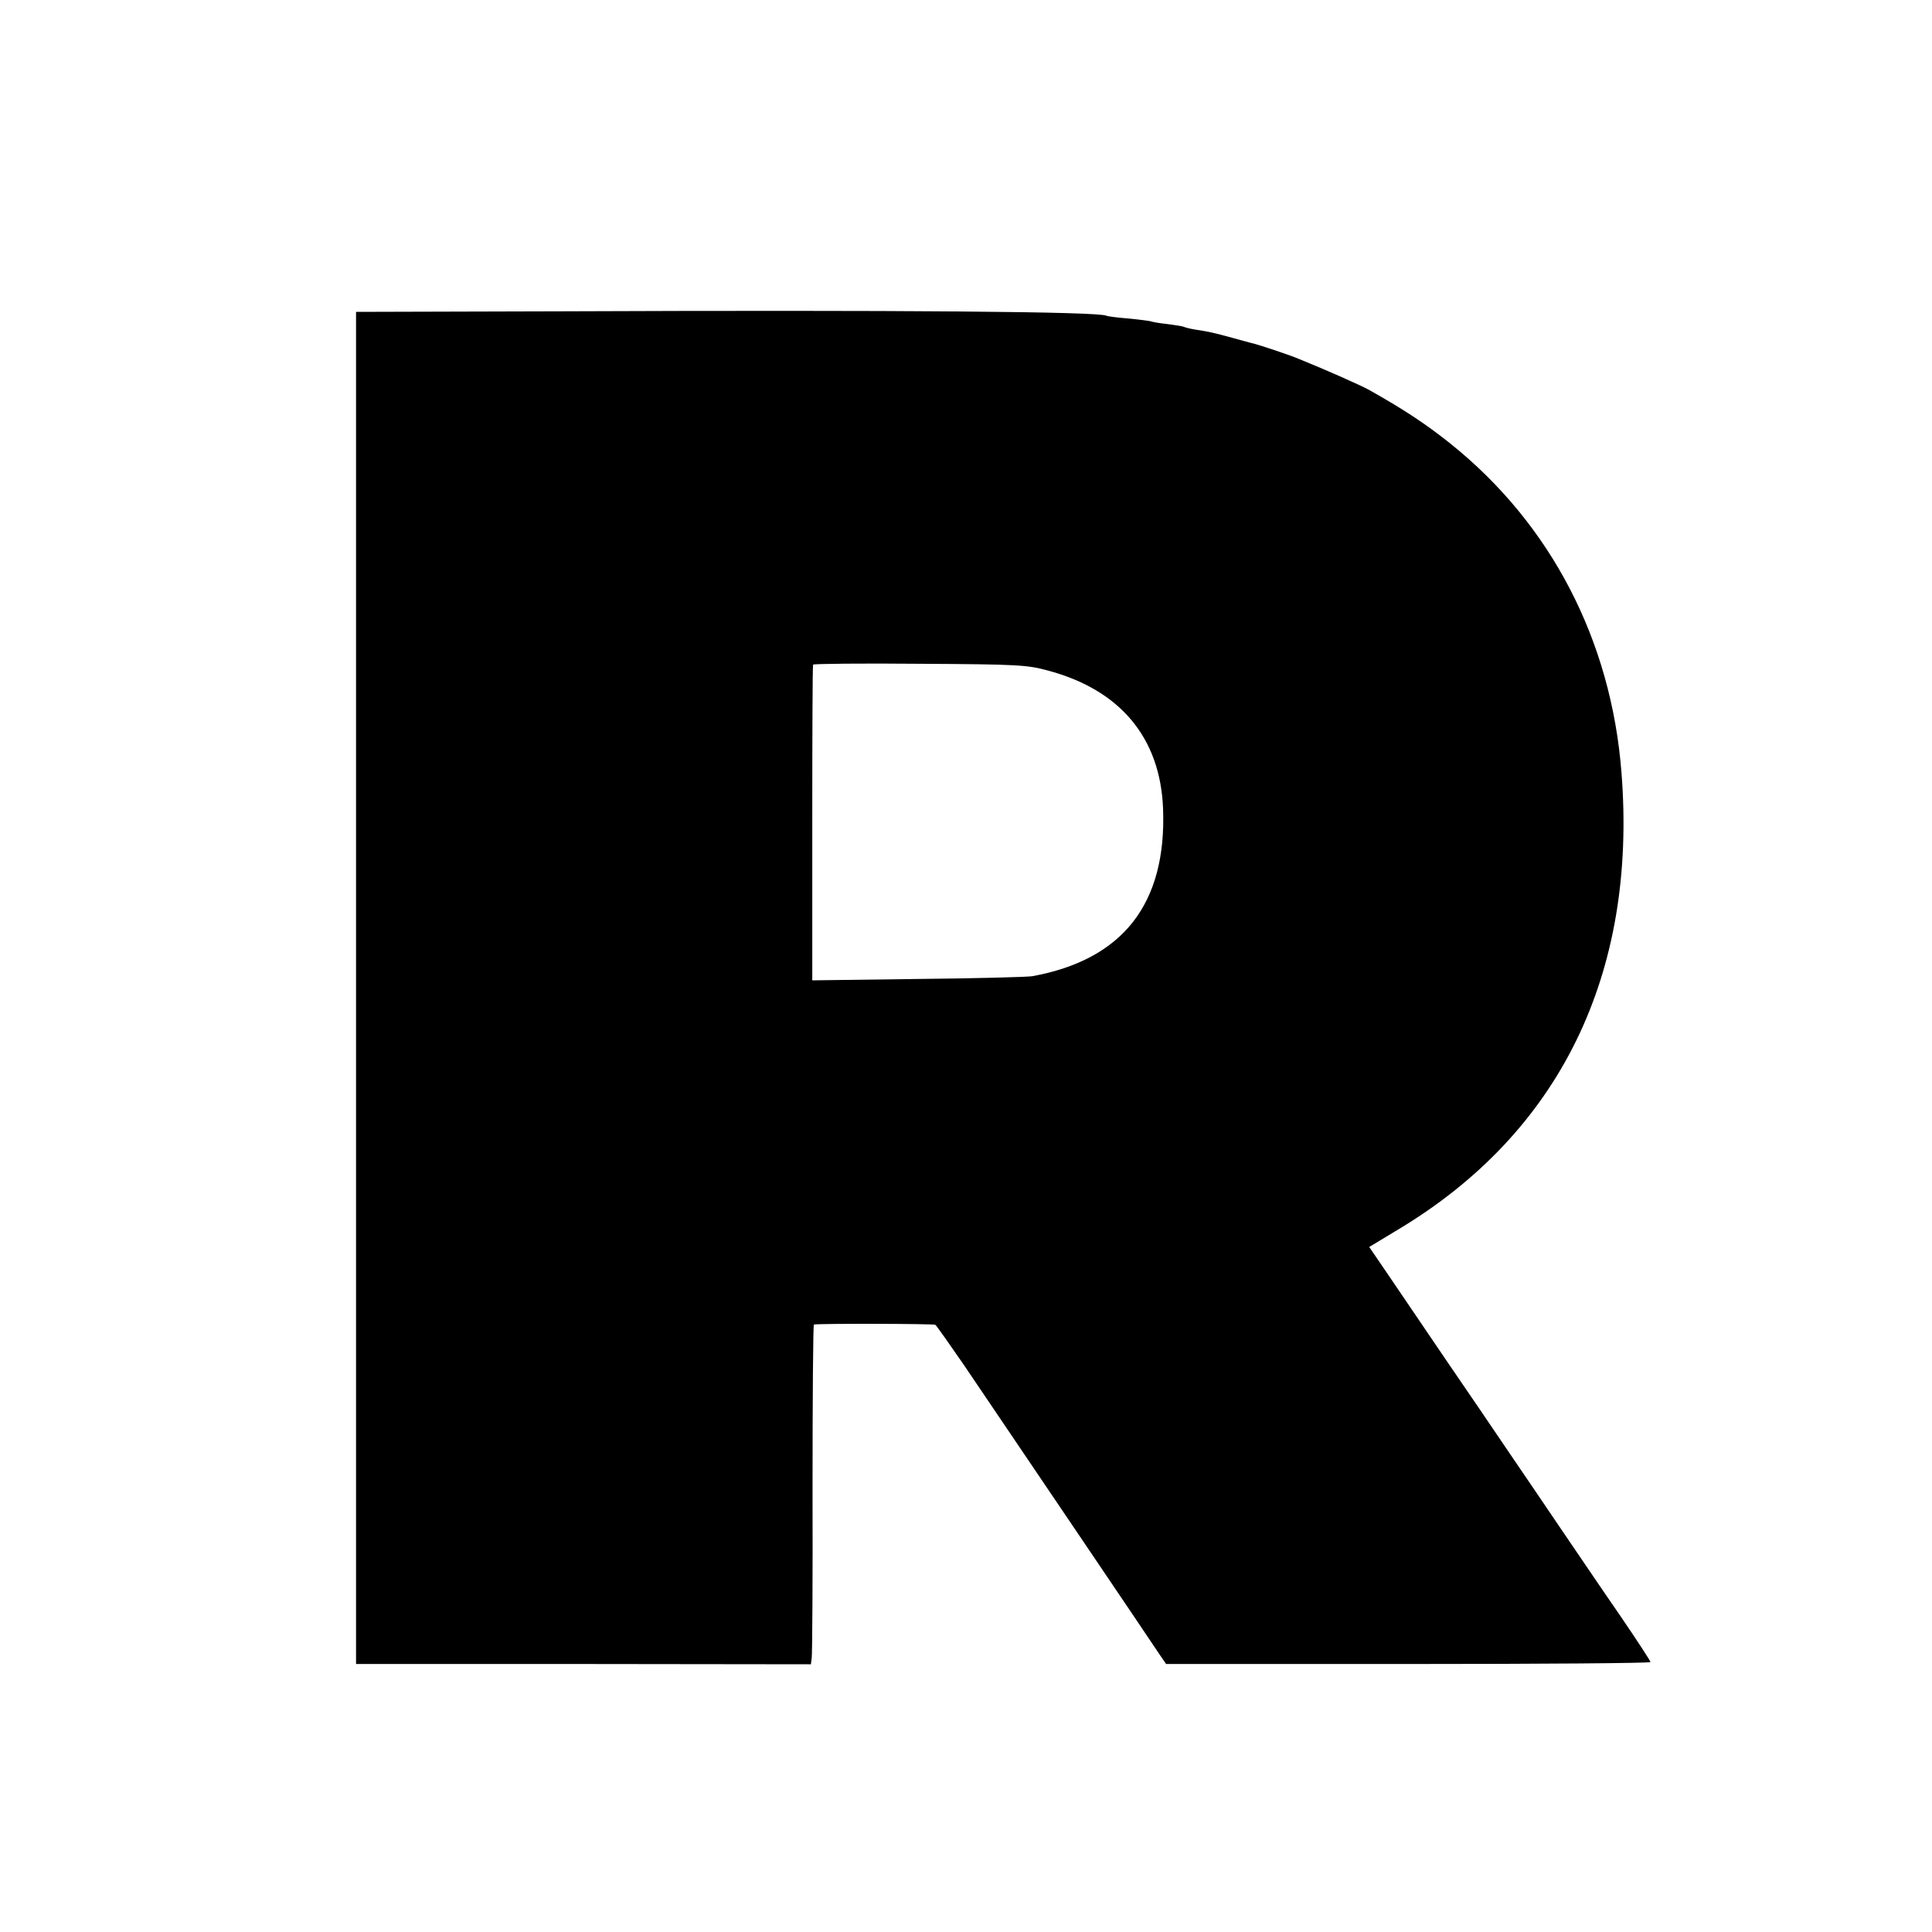 <?xml version="1.0" standalone="no"?>
<!DOCTYPE svg PUBLIC "-//W3C//DTD SVG 20010904//EN"
 "http://www.w3.org/TR/2001/REC-SVG-20010904/DTD/svg10.dtd">
<svg version="1.0" xmlns="http://www.w3.org/2000/svg"
 width="700pt" height="700pt" viewBox="0 0 700 700"
 preserveAspectRatio="xMidYMid meet">
<g transform="translate(0,700) scale(0.1,-0.1)"
fill="#000000" stroke="none">
<path d="M2013 5872 l-723 -2 0 -2449 0 -2450 824 0 824 -1 3 23 c2 12 4 289
3 615 0 325 2 592 5 593 21 4 434 3 440 -1 4 -3 50 -68 103 -145 295 -436 647
-956 711 -1052 l22 -32 878 0 c482 0 877 3 877 7 0 4 -49 79 -109 167 -61 88
-157 230 -215 315 -58 85 -146 216 -197 290 -50 74 -148 218 -218 320 -69 102
-160 236 -203 299 l-77 113 106 64 c585 351 865 925 808 1654 -37 480 -256
901 -619 1192 -91 73 -174 127 -297 196 -29 16 -155 72 -254 112 -30 13 -142
50 -162 55 -10 2 -45 12 -78 21 -66 18 -83 22 -135 30 -19 3 -38 8 -41 10 -4
2 -31 6 -60 10 -30 3 -56 8 -60 10 -3 1 -39 6 -80 10 -40 3 -77 8 -80 10 -26
15 -735 21 -1996 16z m1782 -1301 c264 -70 409 -244 419 -501 13 -344 -145
-547 -474 -607 -19 -3 -206 -8 -416 -10 l-381 -5 0 569 c0 312 1 571 3 575 2
3 176 5 387 3 353 -2 388 -4 462 -24z"/>
</g>
</svg>
